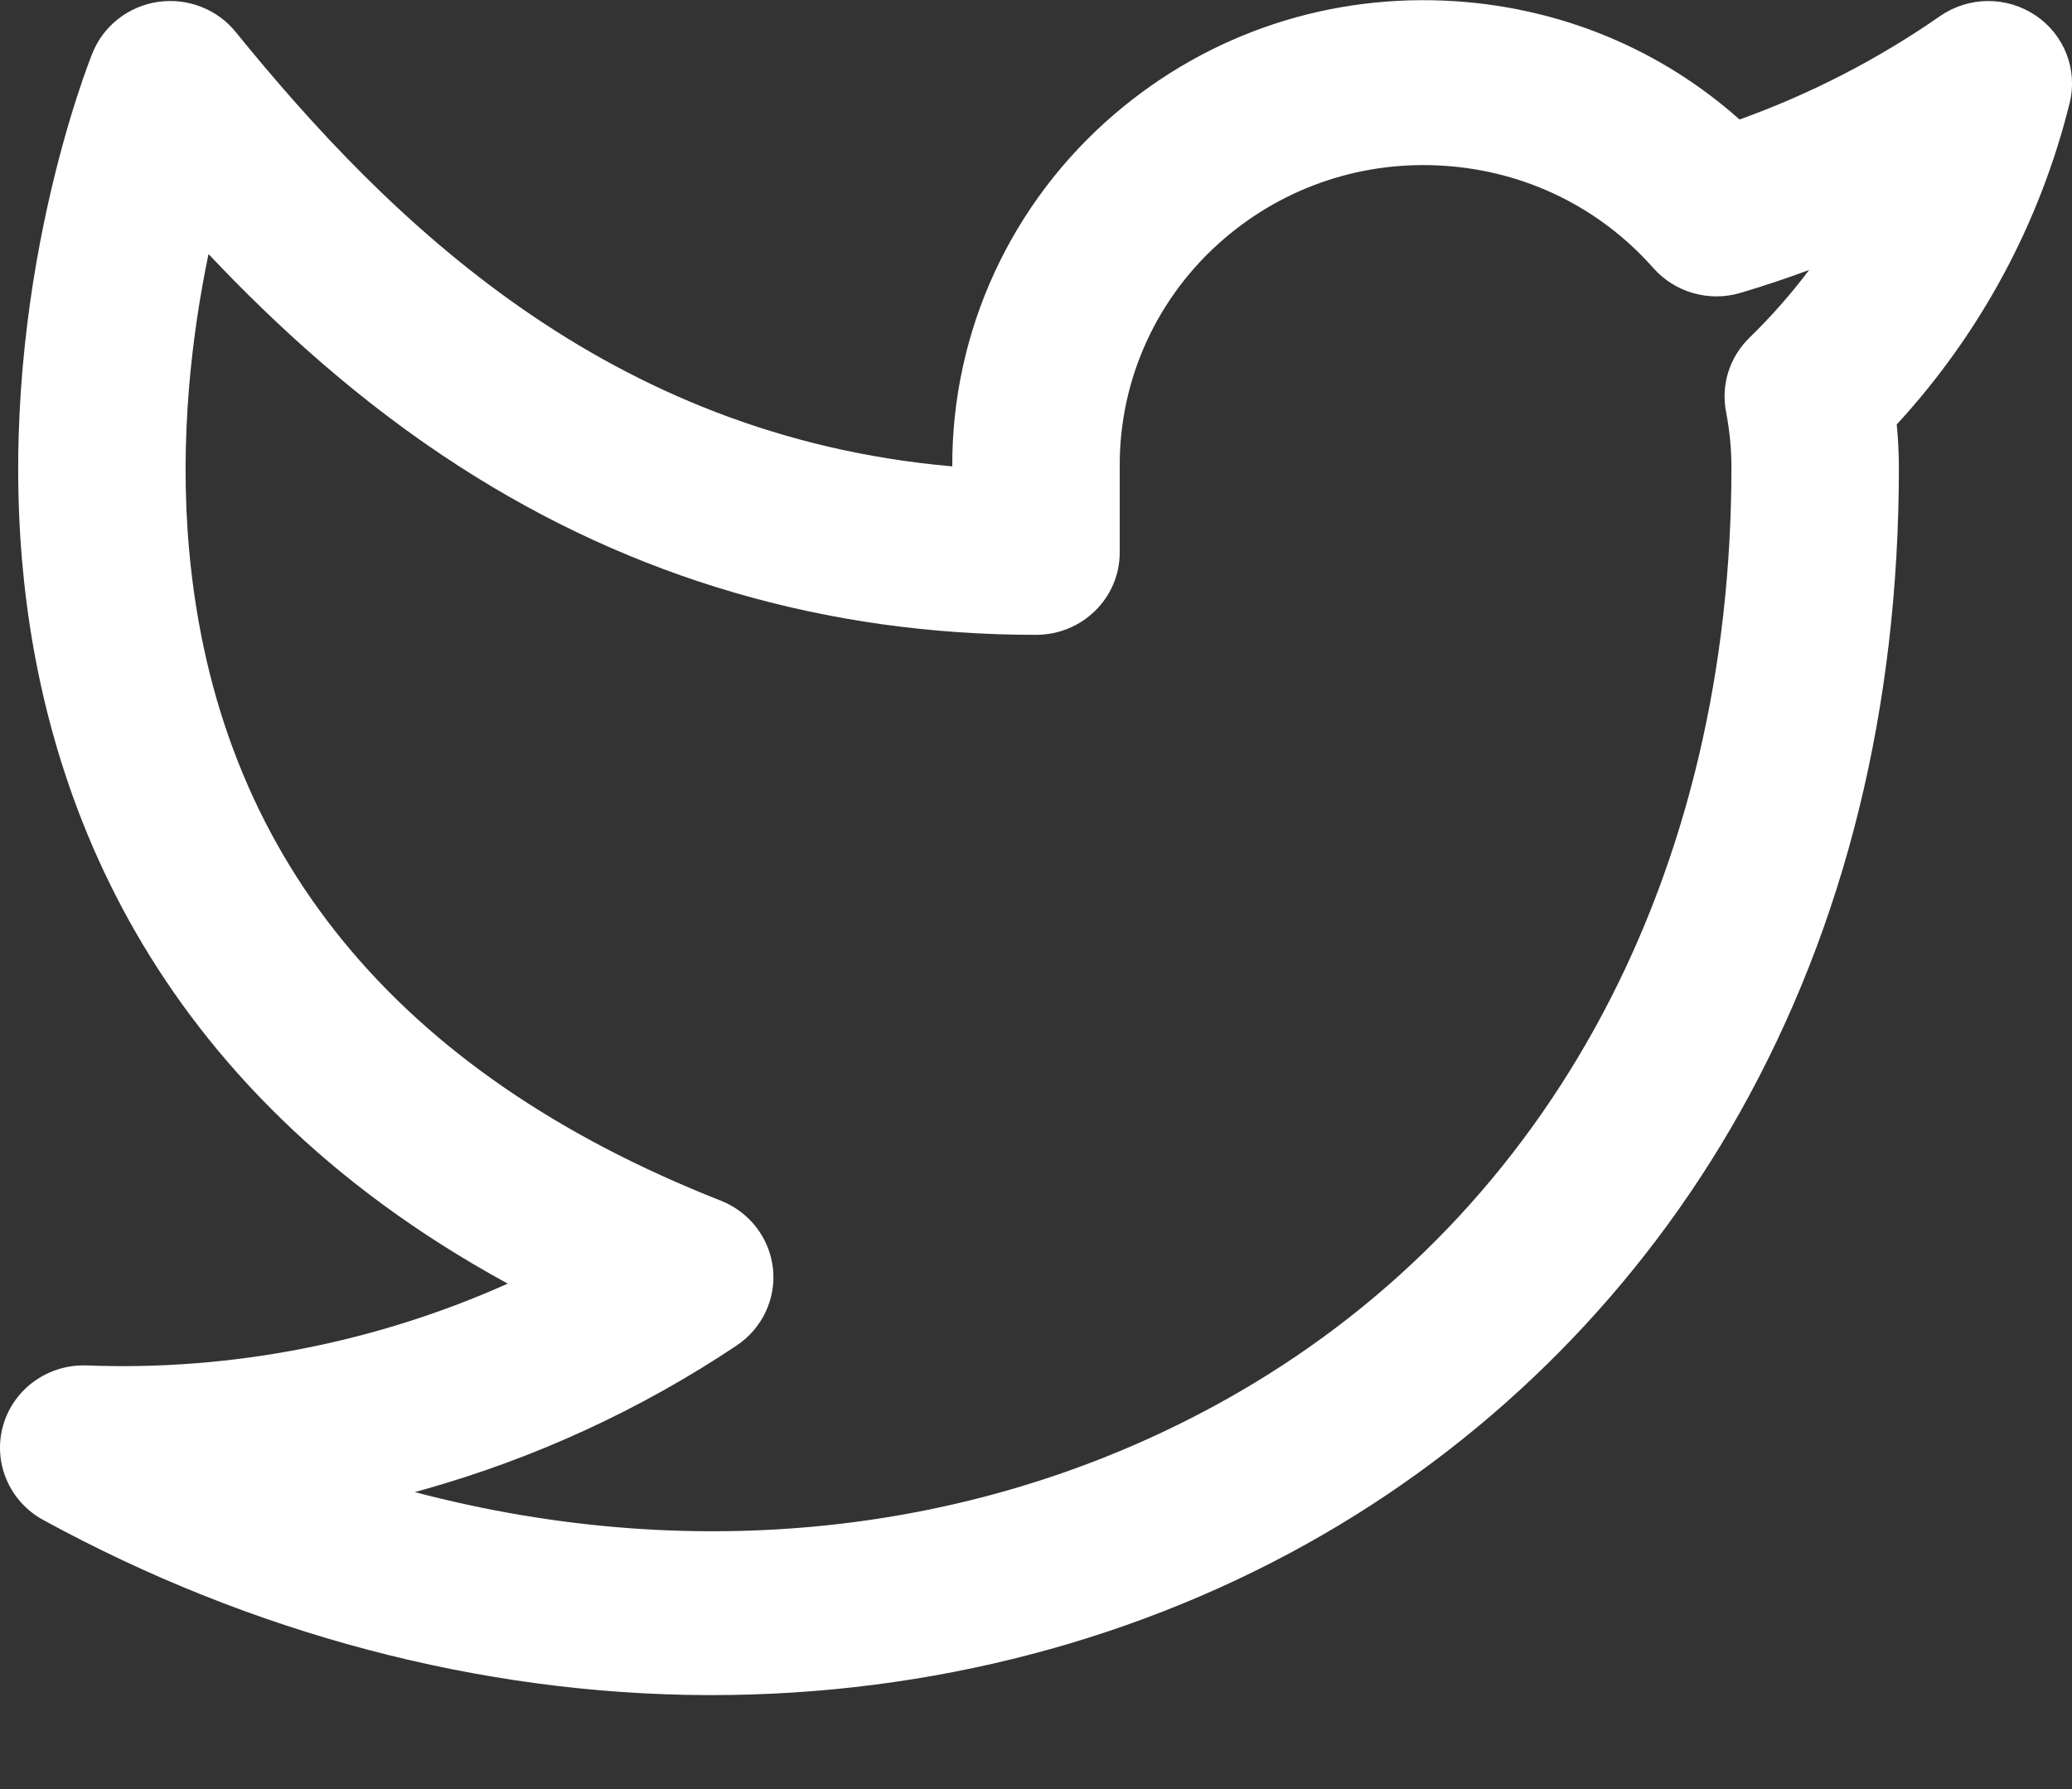 <svg width="22" height="19" viewBox="0 0 22 19" fill="none" xmlns="http://www.w3.org/2000/svg">
<rect x="0" y="0" width="22" height="19" fill="#333333" stroke="none"/>
<path d="M21.612 0.163C21.305 -0.043 20.902 -0.039 20.599 0.171C19.94 0.629 19.225 0.998 18.47 1.269C17.643 0.532 16.596 0.091 15.466 0.014C14.131 -0.077 12.841 0.348 11.832 1.213C10.733 2.155 10.106 3.518 10.111 4.953C6.448 4.631 4.133 2.348 2.502 0.339C2.305 0.096 1.991 -0.025 1.678 0.02C1.365 0.066 1.1 0.272 0.983 0.561C0.942 0.662 -0.011 3.05 0.233 5.94C0.438 8.358 1.532 11.526 5.391 13.632C3.997 14.257 2.457 14.561 0.924 14.501C0.513 14.485 0.144 14.748 0.033 15.139C-0.078 15.529 0.098 15.944 0.457 16.141C2.664 17.348 5.099 17.992 7.499 18.002C7.518 18.002 7.536 18.002 7.555 18.002C9.88 18.002 12.126 17.412 14.054 16.294C15.897 15.226 17.423 13.68 18.468 11.824C19.592 9.826 20.162 7.517 20.162 4.959C20.161 4.809 20.154 4.658 20.139 4.508C21.029 3.54 21.66 2.368 21.975 1.094C22.063 0.739 21.918 0.368 21.612 0.163ZM18.576 3.586C18.364 3.792 18.271 4.087 18.327 4.374C18.364 4.568 18.384 4.767 18.384 4.961C18.384 9.277 16.477 12.858 13.153 14.785C10.549 16.294 7.436 16.645 4.404 15.846C4.435 15.837 4.466 15.829 4.498 15.82C5.683 15.486 6.802 14.971 7.822 14.289C8.094 14.107 8.242 13.792 8.207 13.47C8.171 13.148 7.959 12.872 7.653 12.751C4.201 11.391 2.302 9.069 2.009 5.851C1.9 4.652 2.04 3.535 2.214 2.698C2.929 3.456 3.82 4.274 4.884 4.958C6.722 6.142 8.779 6.742 11 6.742C11.491 6.742 11.889 6.351 11.889 5.867V4.961C11.889 4.96 11.889 4.958 11.889 4.956C11.883 4.027 12.287 3.144 12.999 2.534C13.649 1.977 14.482 1.702 15.342 1.761C16.203 1.82 16.988 2.205 17.555 2.847C17.784 3.106 18.147 3.21 18.481 3.11C18.727 3.037 18.97 2.956 19.209 2.867C19.018 3.121 18.806 3.362 18.576 3.586Z" fill="white"/>
</svg>
